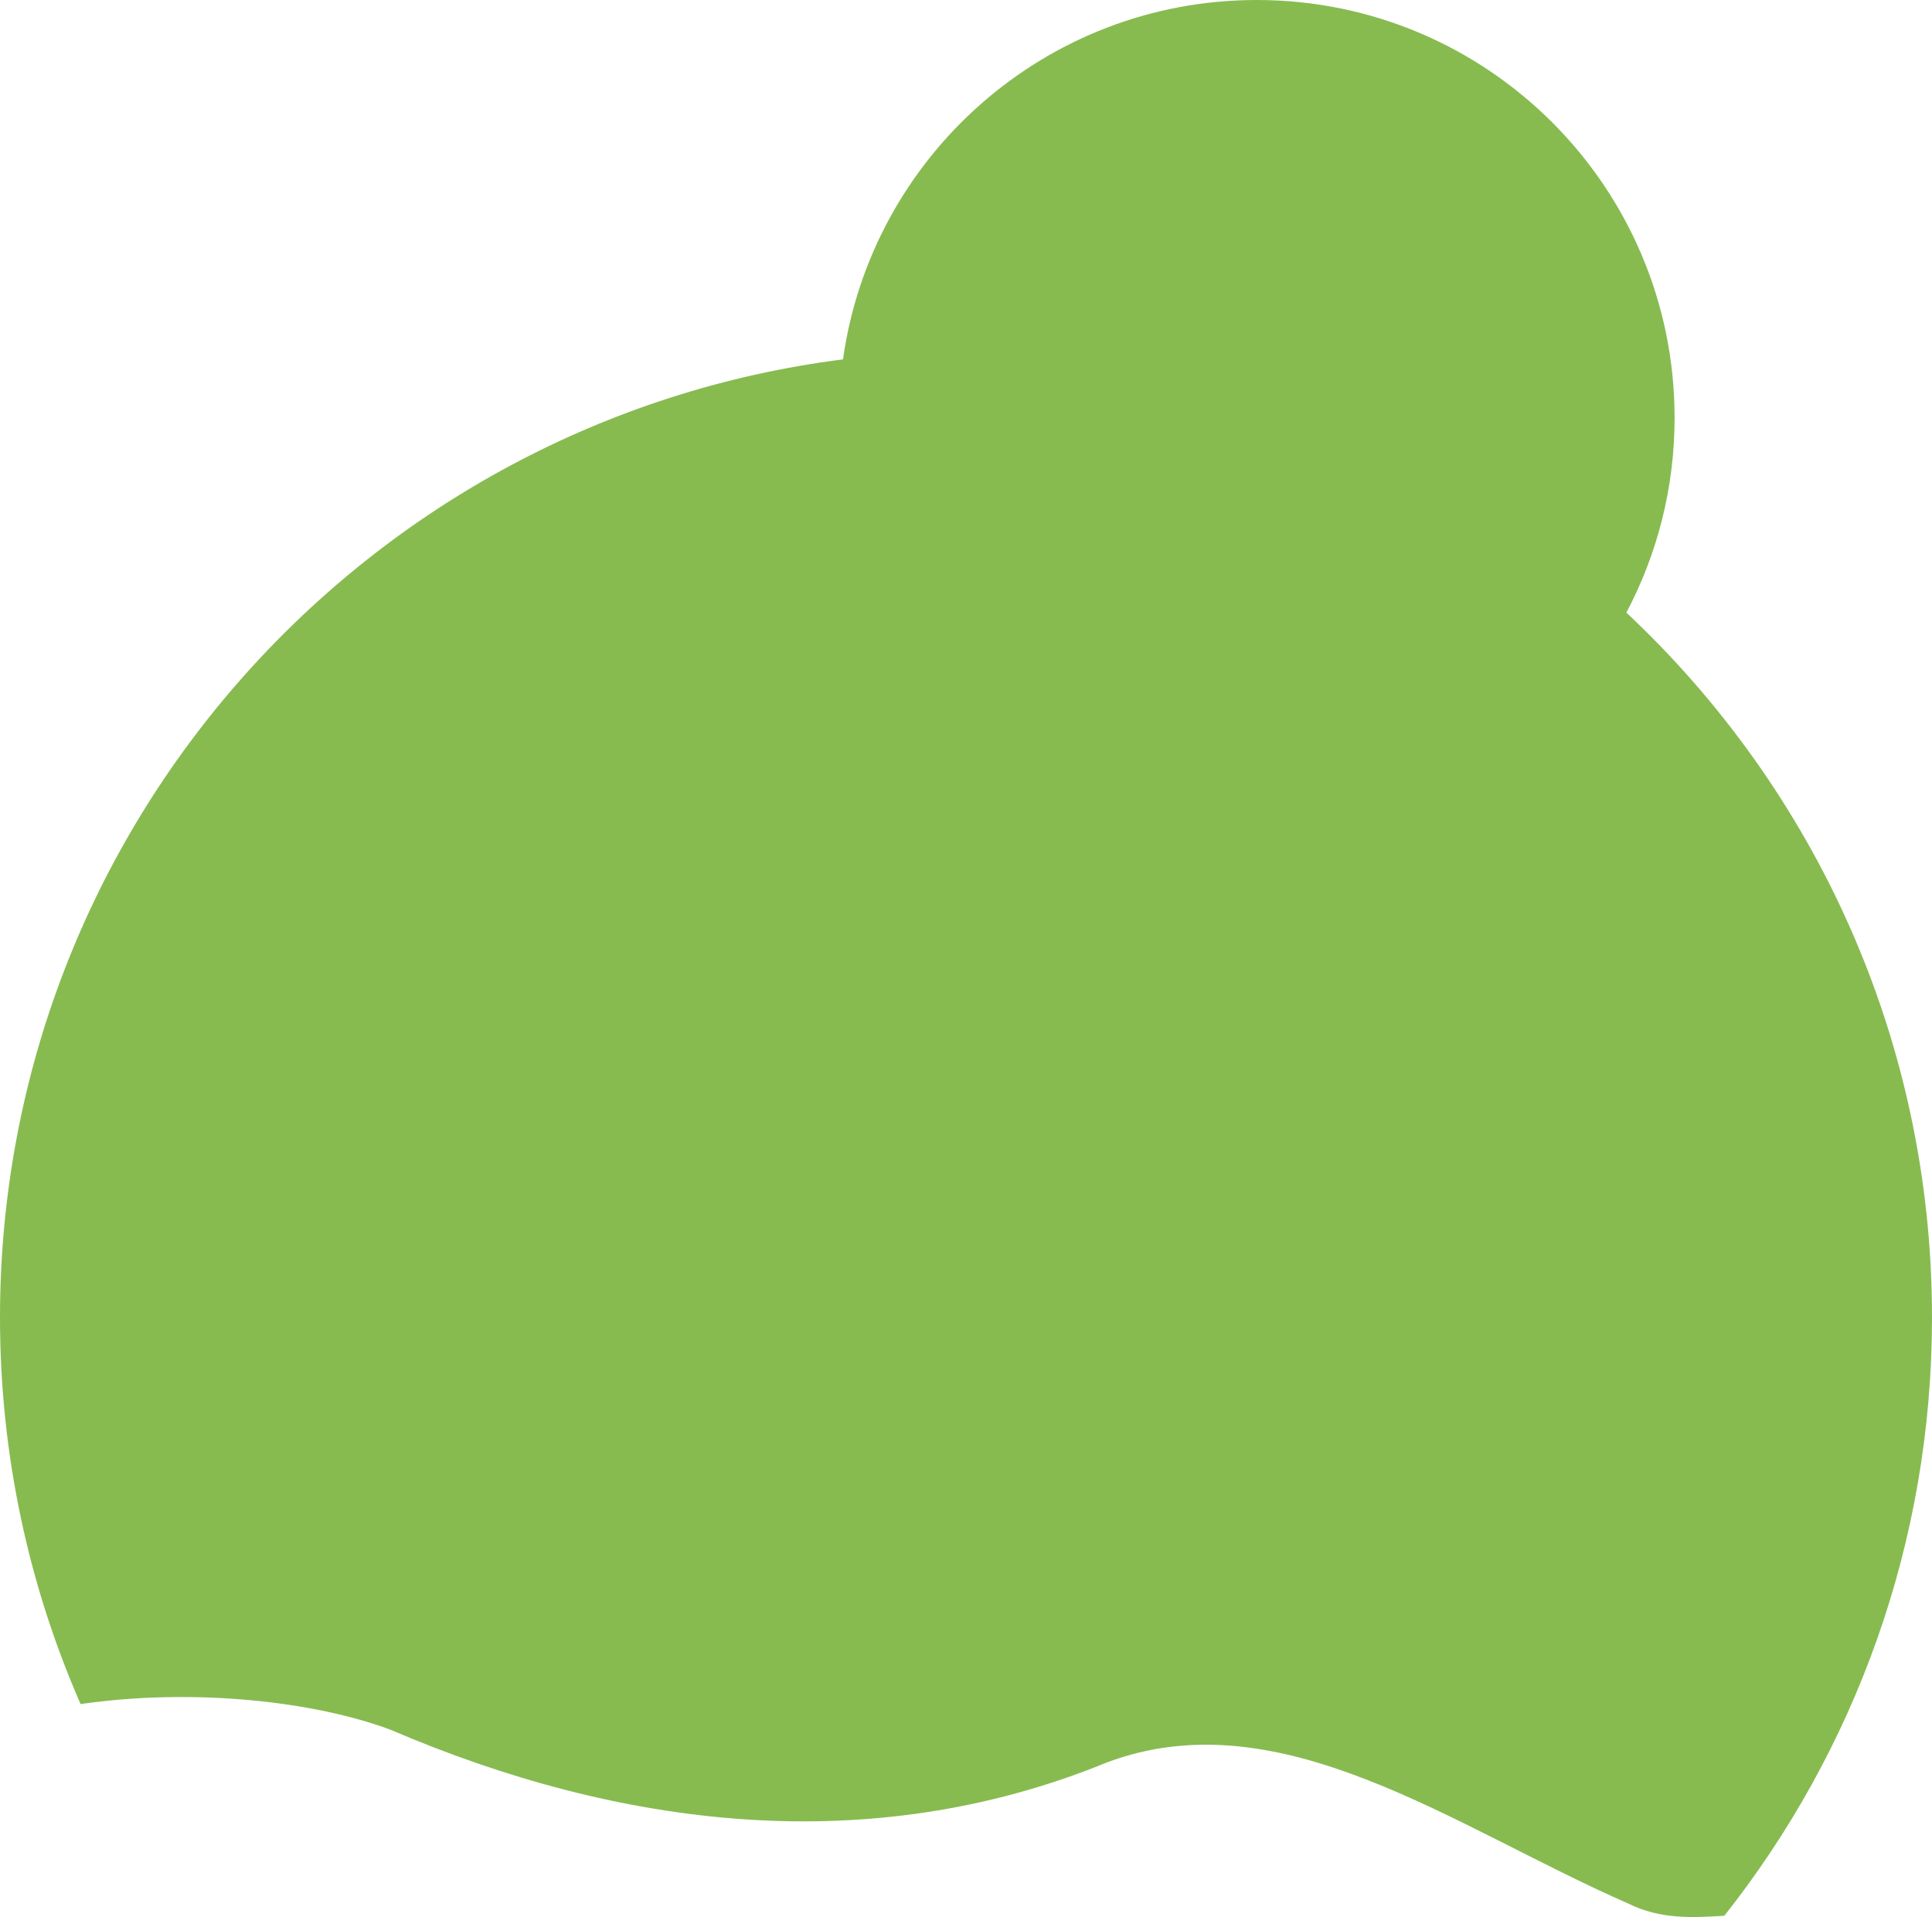 <?xml version="1.0" encoding="utf-8"?>
<!-- Generator: Adobe Illustrator 17.0.0, SVG Export Plug-In . SVG Version: 6.00 Build 0)  -->
<!DOCTYPE svg PUBLIC "-//W3C//DTD SVG 1.1 Basic//EN" "http://www.w3.org/Graphics/SVG/1.1/DTD/svg11-basic.dtd">
<svg version="1.1" baseProfile="basic" id="Слой_1"
	 xmlns="http://www.w3.org/2000/svg" xmlns:xlink="http://www.w3.org/1999/xlink" x="0px" y="0px" width="167.456px"
	 height="166.186px" viewBox="0 0 167.456 166.186" xml:space="preserve">
<path fill="#87BB50" d="M140.966,53.108c2.664-5.044,4.179-10.788,4.179-16.889C145.146,16.216,128.93,0,108.926,0
	C90.643,0,75.532,13.549,73.067,31.153C31.859,36.39,0,71.579,0,114.209c0,11.919,2.496,23.253,6.984,33.516
	c9.884-1.427,20.339-0.221,26.883,2.233c19.756,8.467,41.394,11.289,62.09,2.822c15.052-5.645,30.104,5.645,45.157,12.23
	c2.781,1.39,5.562,1.239,8.343,1.066c11.27-14.262,17.999-32.278,17.999-51.867C167.456,90.105,157.267,68.385,140.966,53.108z"/>
</svg>
